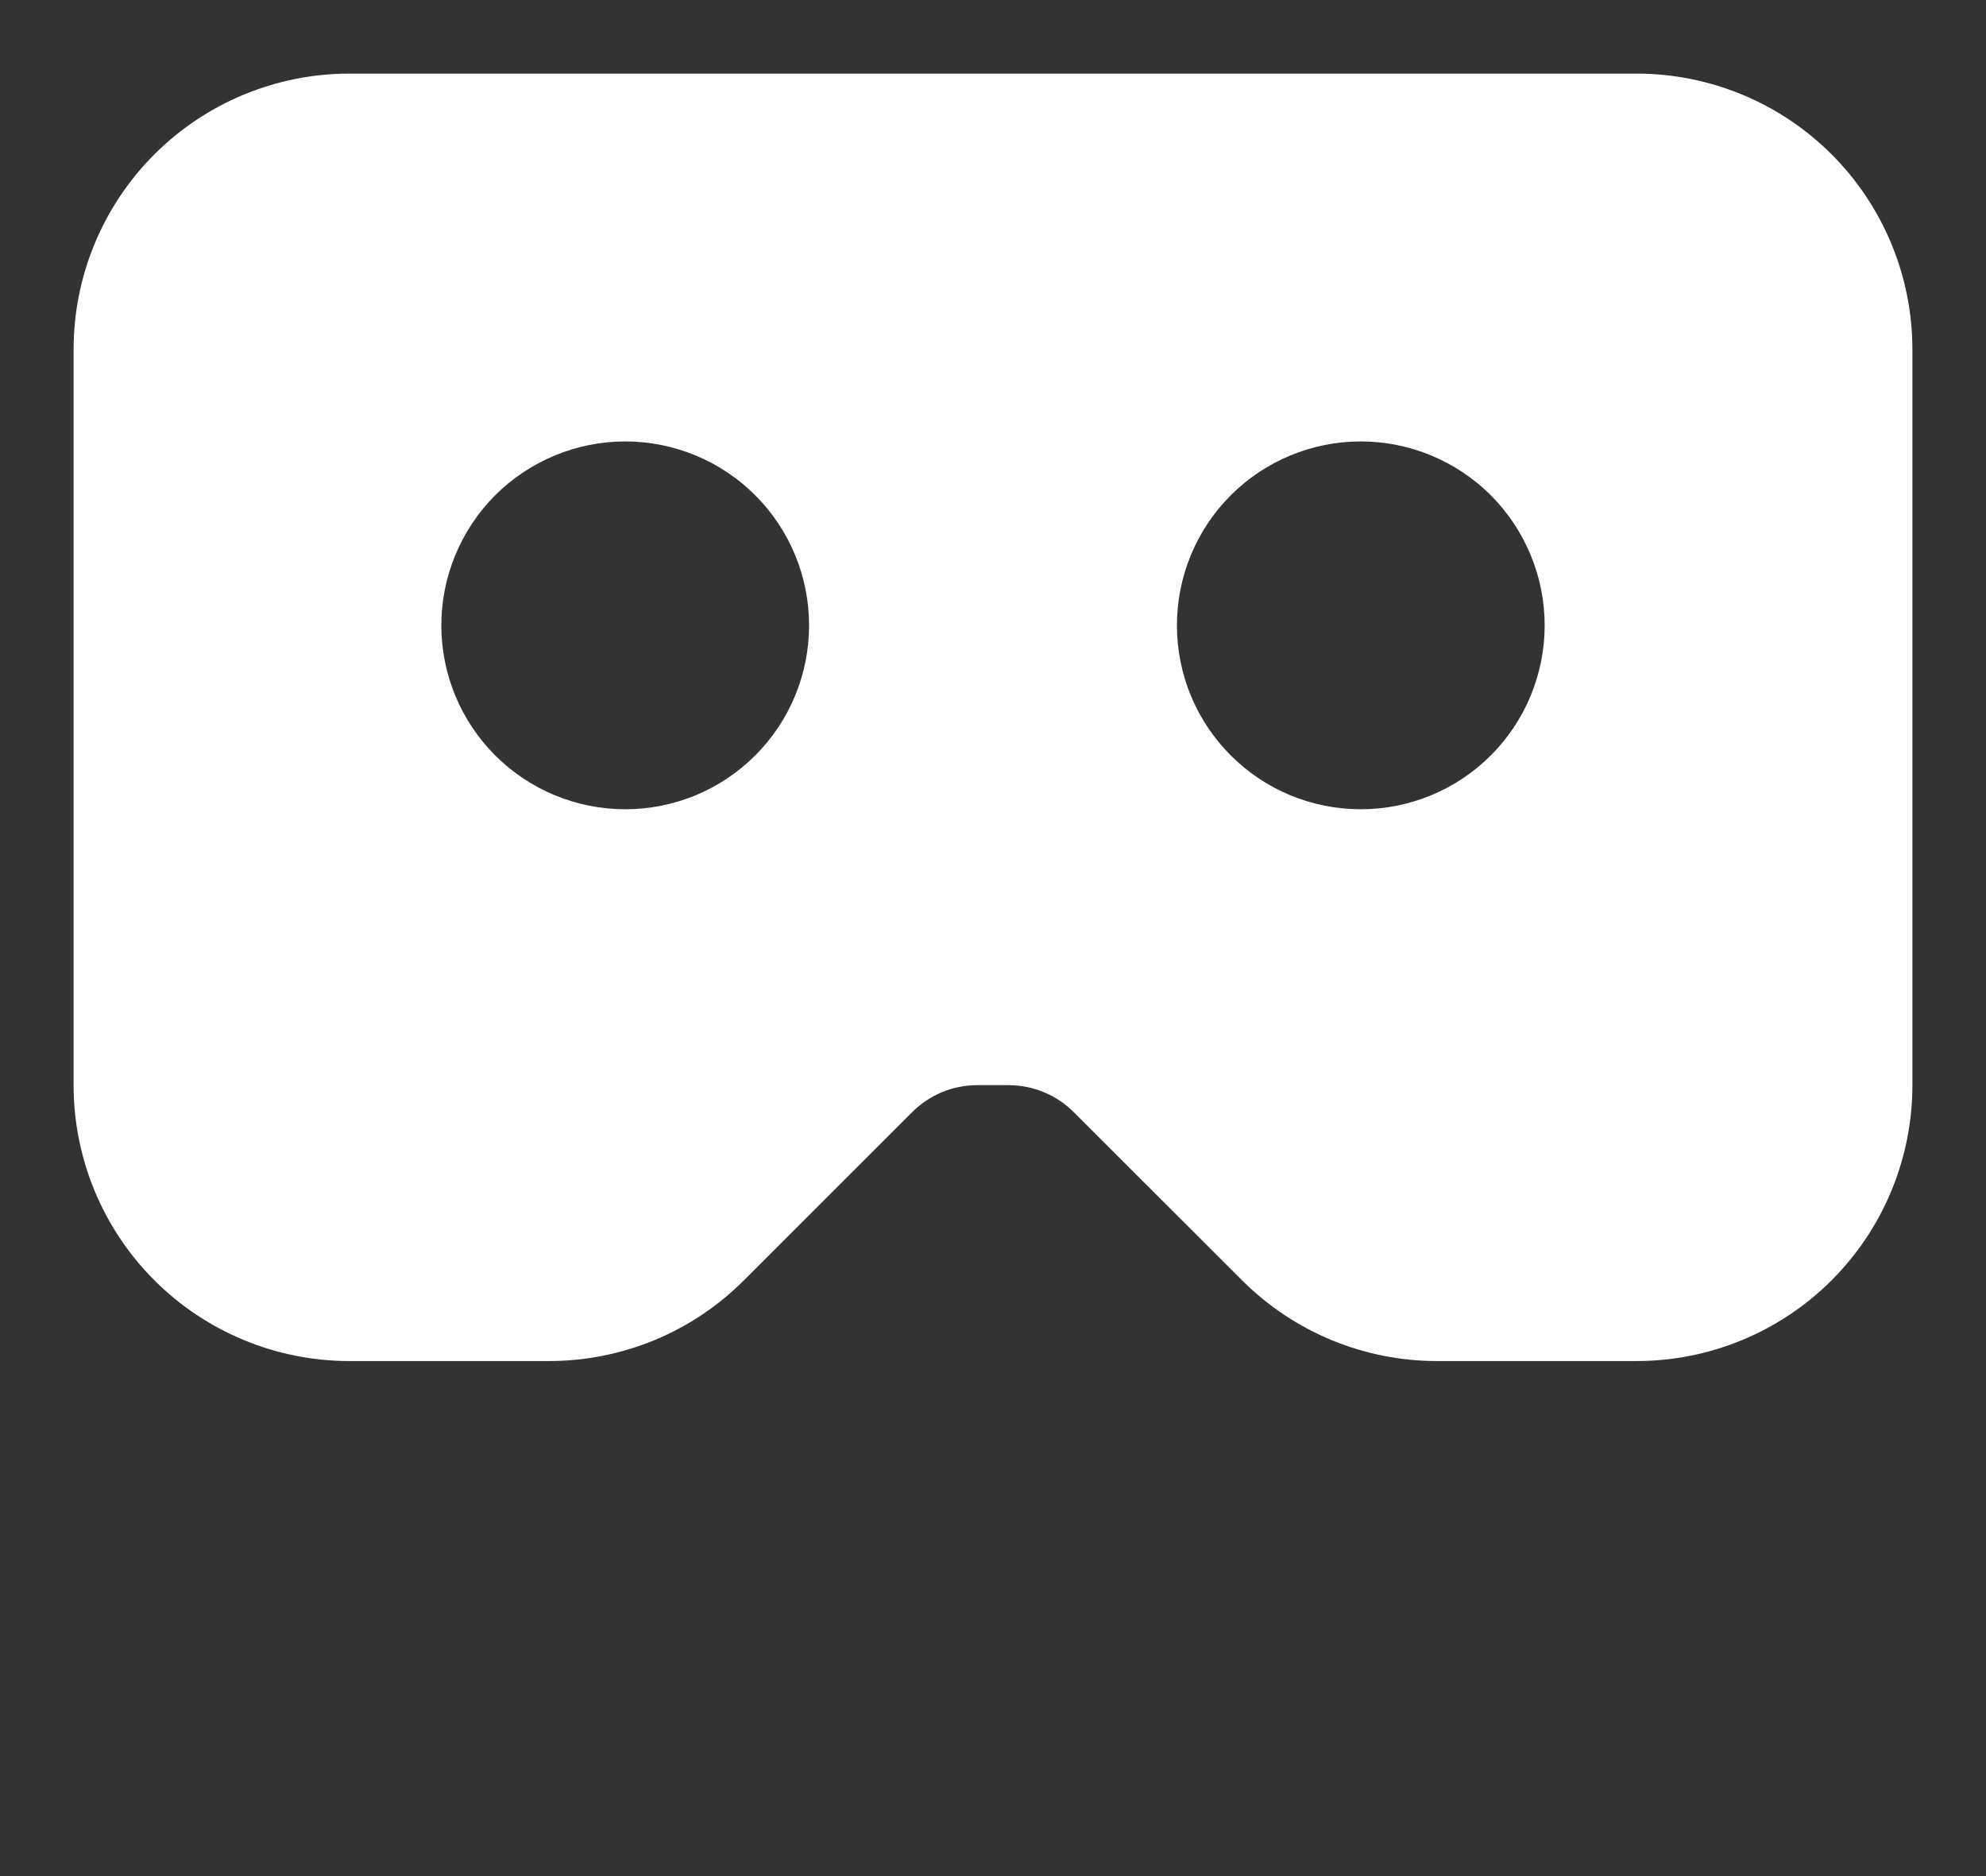 <svg width="18" height="17" viewBox="0 0 18 17" fill="none" xmlns="http://www.w3.org/2000/svg">
<rect x="0" y="0" width="18" height="17" fill="#333333" stroke="none"/>
<path fill-rule="evenodd" clip-rule="evenodd" d="M14.833 0.667C15.496 0.667 16.132 0.93 16.601 1.399C17.07 1.868 17.333 2.504 17.333 3.167V9.833C17.333 10.496 17.07 11.132 16.601 11.601C16.132 12.07 15.496 12.333 14.833 12.333H13.023C12.361 12.333 11.725 12.069 11.257 11.601L9.732 10.078C9.576 9.921 9.364 9.834 9.143 9.833H8.857C8.636 9.833 8.424 9.921 8.267 10.078L6.744 11.6C6.512 11.832 6.237 12.017 5.933 12.143C5.63 12.268 5.305 12.333 4.977 12.333H3.167C2.504 12.333 1.868 12.07 1.399 11.601C0.93 11.132 0.667 10.496 0.667 9.833V3.167C0.667 2.504 0.93 1.868 1.399 1.399C1.868 0.93 2.504 0.667 3.167 0.667H14.833ZM12.333 4C11.891 4 11.467 4.176 11.155 4.488C10.842 4.801 10.667 5.225 10.667 5.667C10.667 6.109 10.842 6.533 11.155 6.845C11.467 7.158 11.891 7.333 12.333 7.333C12.775 7.333 13.199 7.158 13.512 6.845C13.824 6.533 14 6.109 14 5.667C14 5.225 13.824 4.801 13.512 4.488C13.199 4.176 12.775 4 12.333 4ZM5.667 4C5.225 4 4.801 4.176 4.488 4.488C4.176 4.801 4 5.225 4 5.667C4 6.109 4.176 6.533 4.488 6.845C4.801 7.158 5.225 7.333 5.667 7.333C6.109 7.333 6.533 7.158 6.845 6.845C7.158 6.533 7.333 6.109 7.333 5.667C7.333 5.225 7.158 4.801 6.845 4.488C6.533 4.176 6.109 4 5.667 4Z" fill="white"/>
</svg>
